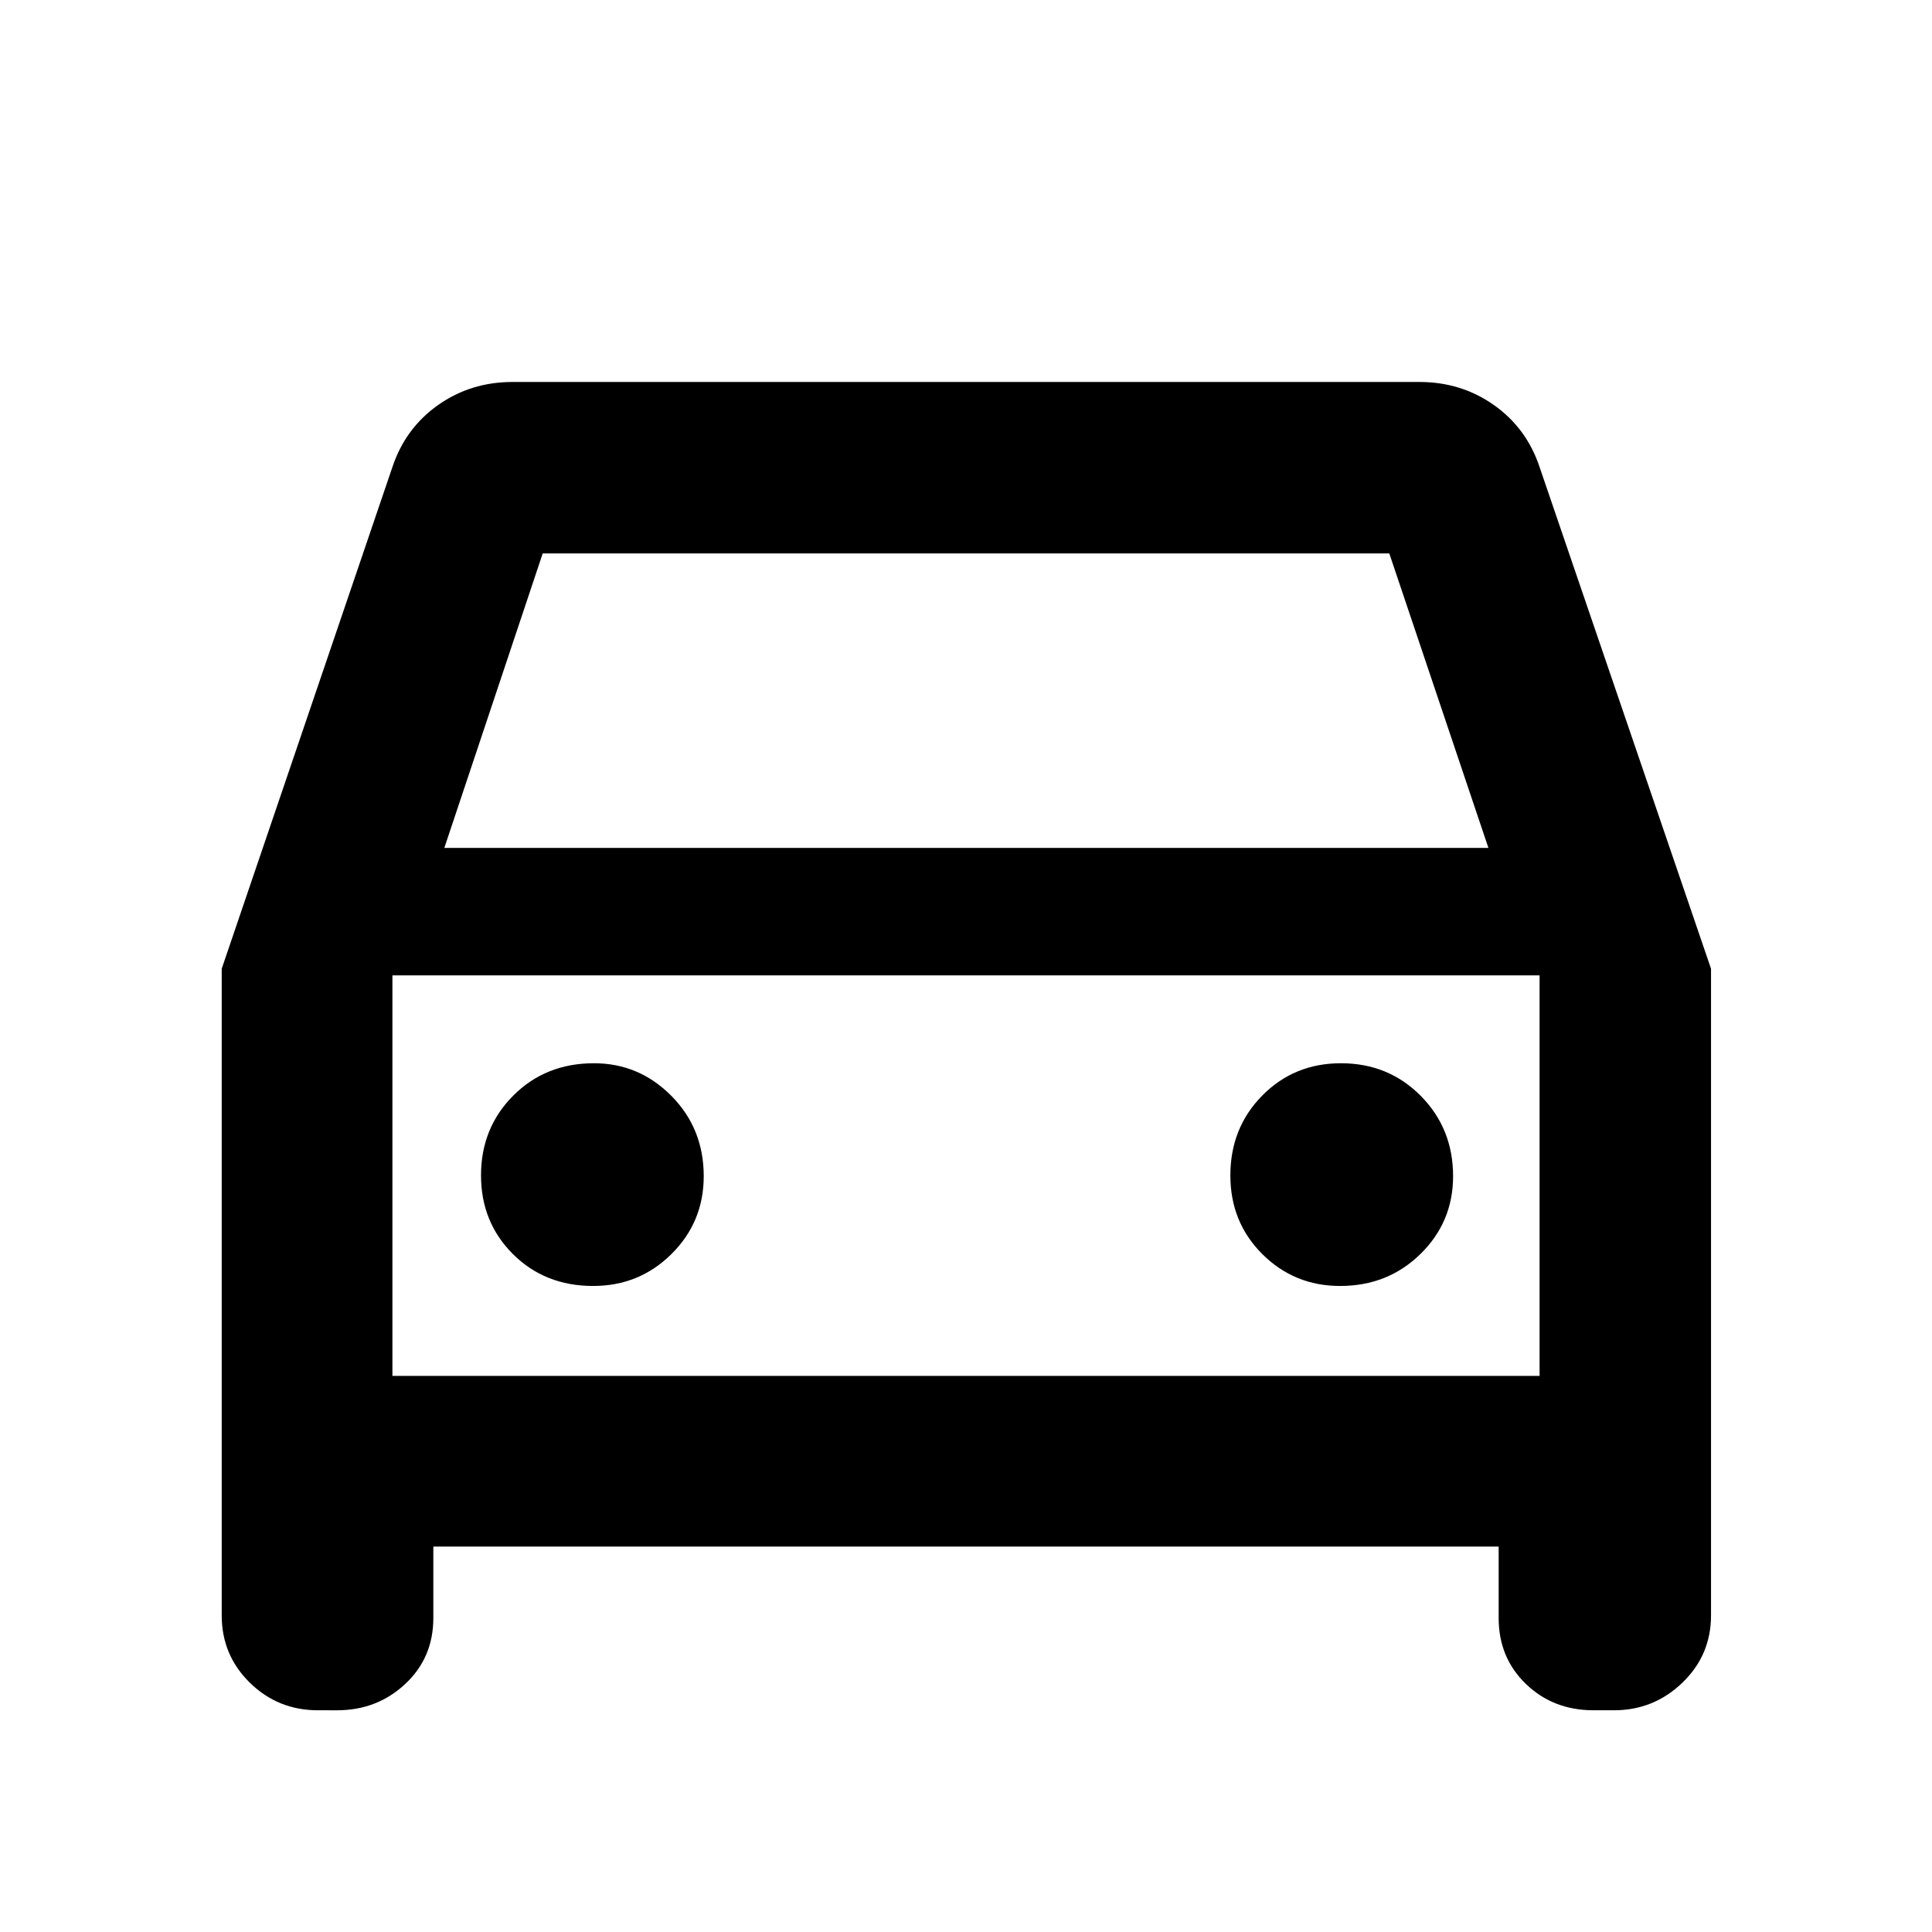 <svg xmlns="http://www.w3.org/2000/svg" height="40" viewBox="0 -960 960 960" width="40"><path d="M215.32-191.51v35.5q0 19.72-13.98 32.78-13.98 13.06-33.85 13.06H158q-19.87 0-33.85-13.7-13.98-13.69-13.98-33.46v-321.32l84.76-249.1q6.41-19.41 22.67-30.93 16.27-11.52 37.07-11.52h450.66q20.8 0 37.07 11.52 16.26 11.52 22.67 30.93l85.13 249.1v321.32q0 19.77-14.24 33.46-14.24 13.7-33.96 13.7h-10.16q-20.03 0-33.6-13.06-13.56-13.06-13.56-32.78v-35.5H215.32Zm5.46-347.16h518.81l-49.26-146.34H269.67l-48.89 146.34Zm-25.79 63.34v199.01-199.01Zm99.75 154.32q22.9 0 38.92-15.89 16.02-15.88 16.02-38.66 0-23.68-16.07-39.9t-38.48-16.22q-24.05 0-40.08 16.06-16.04 16.06-16.04 39.66 0 23.28 15.87 39.11 15.88 15.84 39.86 15.84Zm371.17 0q23.67 0 39.9-15.89 16.22-15.88 16.22-38.66 0-23.68-16.06-39.9t-39.67-16.22q-23.27 0-39.1 16.06-15.84 16.06-15.84 39.66 0 23.28 15.88 39.11 15.89 15.84 38.67 15.84Zm-470.92 44.69h570.02v-199.01H194.99v199.01Z"/></svg>